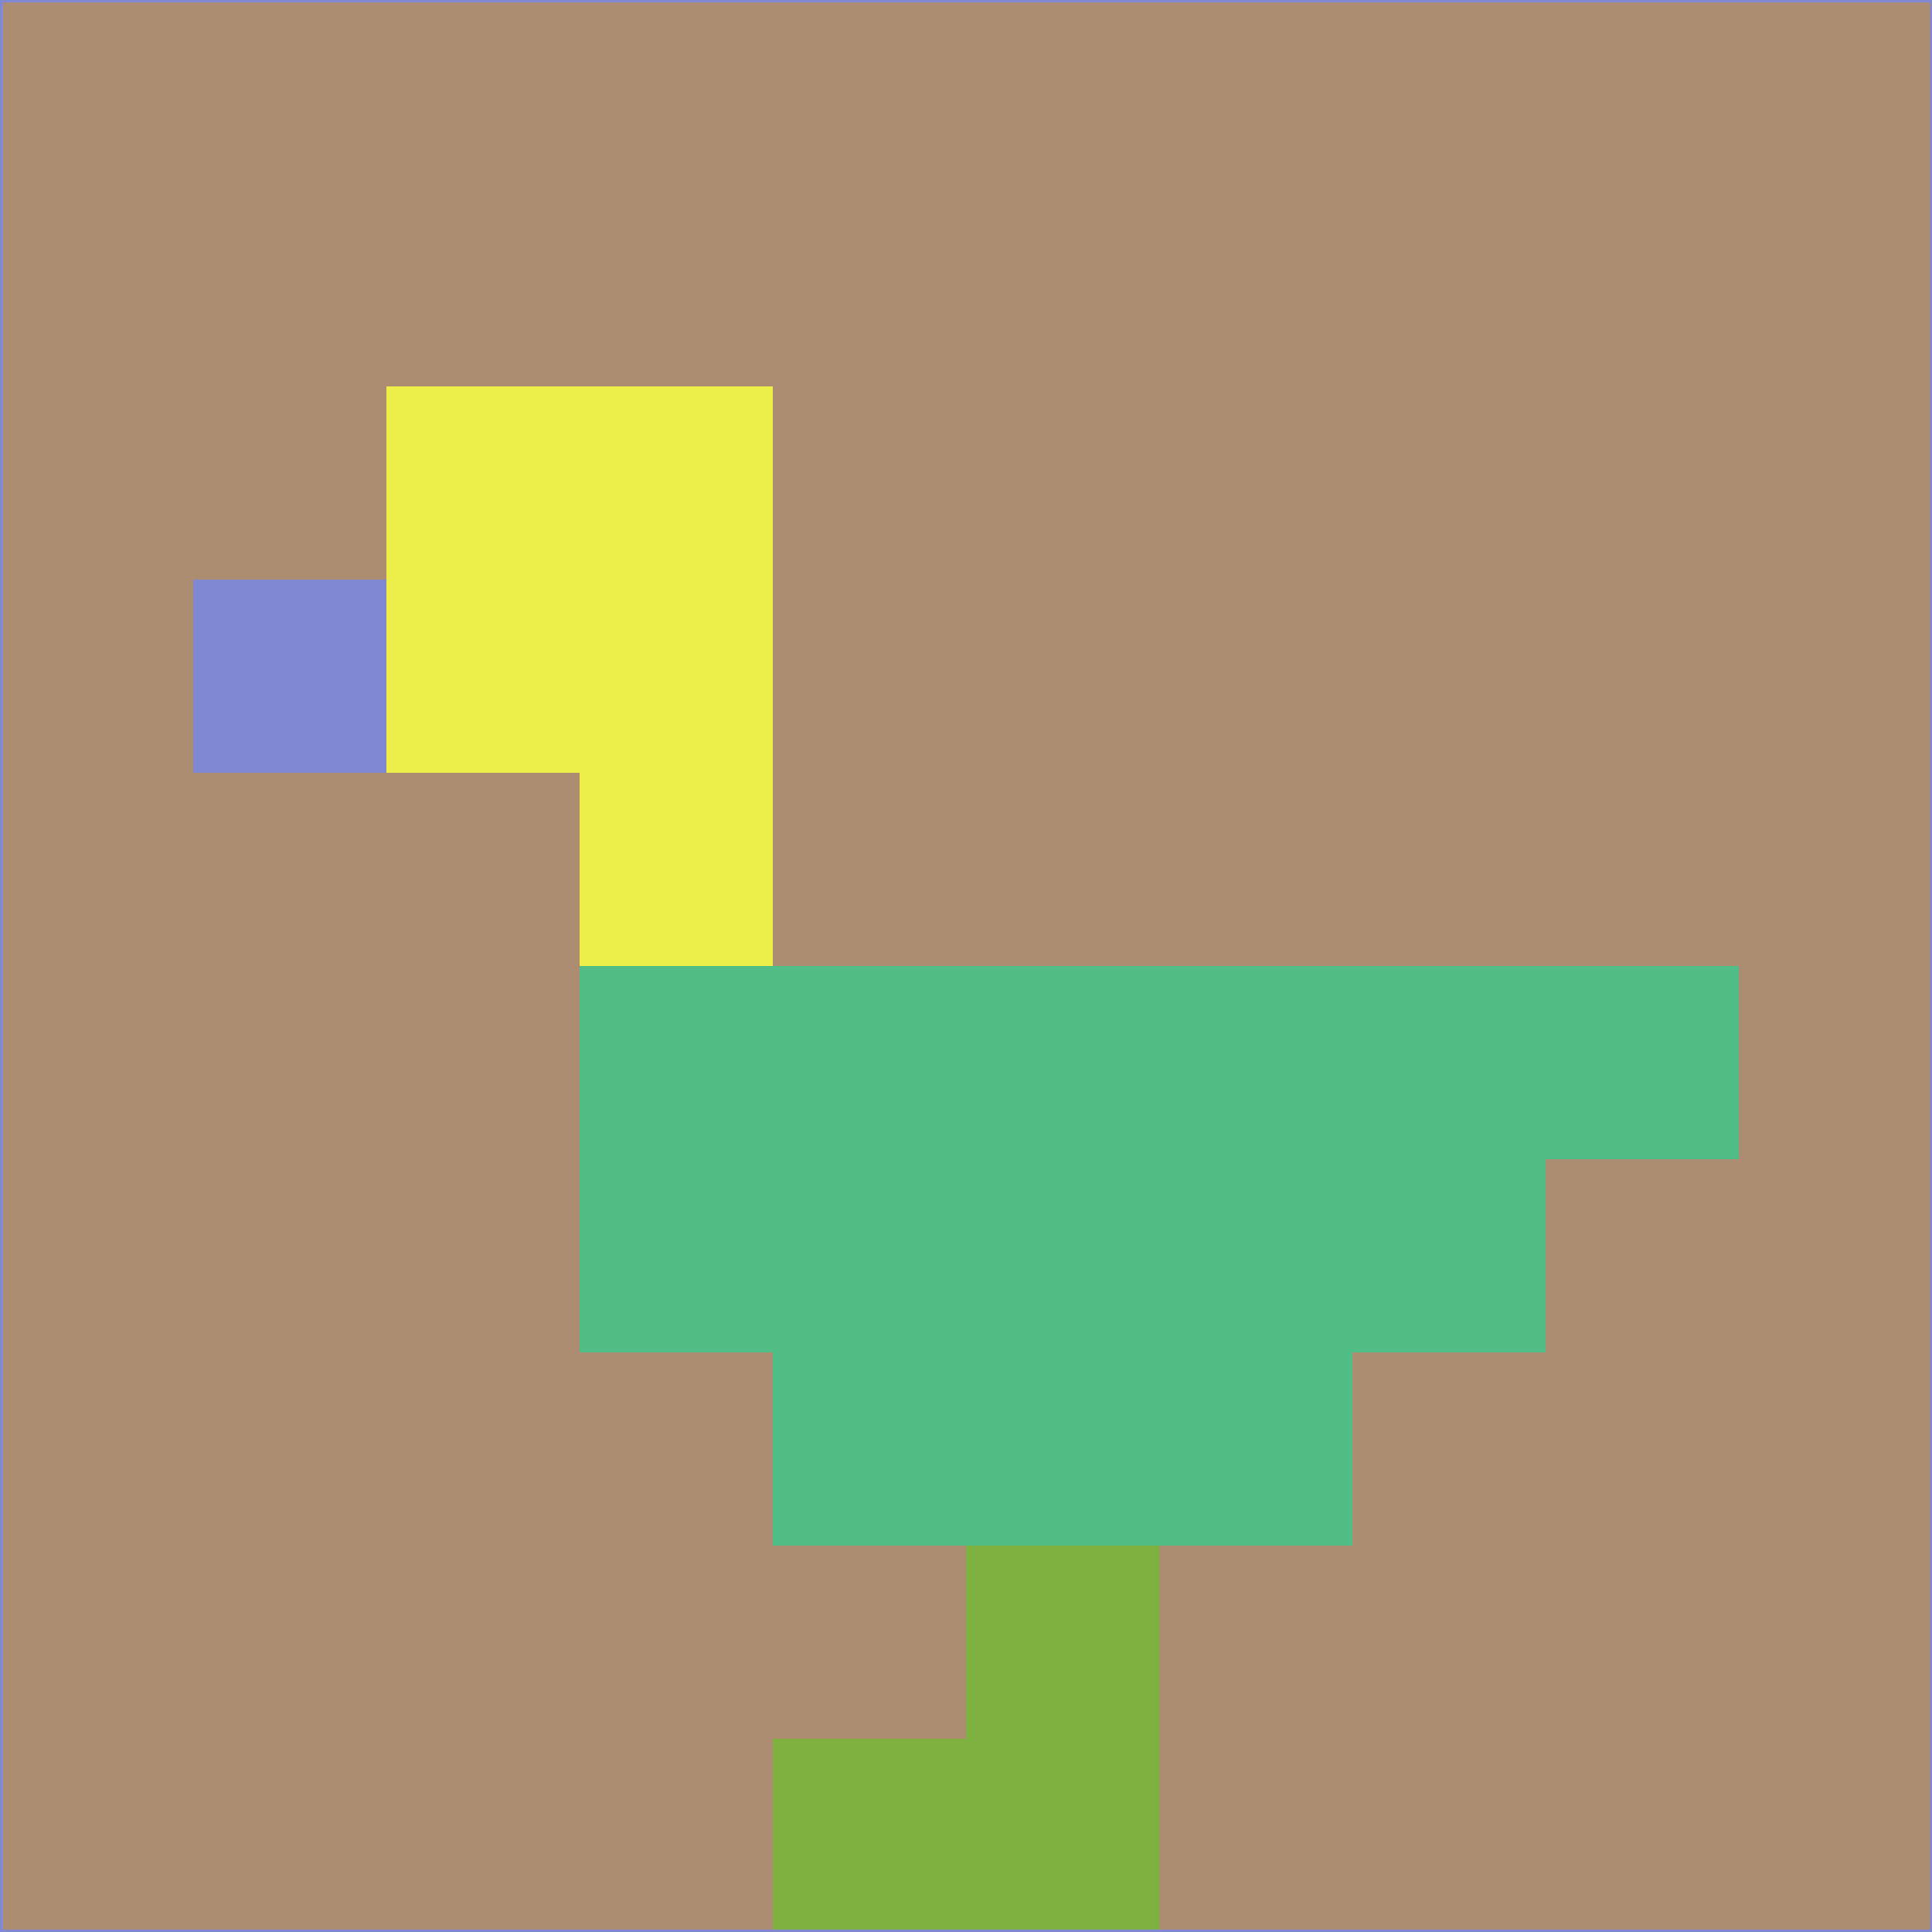 <svg xmlns="http://www.w3.org/2000/svg" version="1.1" width="785" height="785">
  <title>'goose-pfp-694263' by Dmitri Cherniak (Cyberpunk Edition)</title>
  <desc>
    seed=562877
    backgroundColor=#ad8d72
    padding=20
    innerPadding=0
    timeout=500
    dimension=1
    border=false
    Save=function(){return n.handleSave()}
    frame=12

    Rendered at 2024-09-15T22:37:00.656Z
    Generated in 1ms
    Modified for Cyberpunk theme with new color scheme
  </desc>
  <defs/>
  <rect width="100%" height="100%" fill="#ad8d72"/>
  <g>
    <g id="0-0">
      <rect x="0" y="0" height="785" width="785" fill="#ad8d72"/>
      <g>
        <!-- Neon blue -->
        <rect id="0-0-2-2-2-2" x="157" y="157" width="157" height="157" fill="#ecef49"/>
        <rect id="0-0-3-2-1-4" x="235.5" y="157" width="78.5" height="314" fill="#ecef49"/>
        <!-- Electric purple -->
        <rect id="0-0-4-5-5-1" x="314" y="392.5" width="392.5" height="78.5" fill="#4fbd85"/>
        <rect id="0-0-3-5-5-2" x="235.5" y="392.5" width="392.5" height="157" fill="#4fbd85"/>
        <rect id="0-0-4-5-3-3" x="314" y="392.5" width="235.5" height="235.5" fill="#4fbd85"/>
        <!-- Neon pink -->
        <rect id="0-0-1-3-1-1" x="78.5" y="235.5" width="78.5" height="78.5" fill="#8088d1"/>
        <!-- Cyber yellow -->
        <rect id="0-0-5-8-1-2" x="392.5" y="628" width="78.5" height="157" fill="#7eb140"/>
        <rect id="0-0-4-9-2-1" x="314" y="706.5" width="157" height="78.5" fill="#7eb140"/>
      </g>
      <rect x="0" y="0" stroke="#8088d1" stroke-width="2" height="785" width="785" fill="none"/>
    </g>
  </g>
  <script xmlns=""/>
</svg>